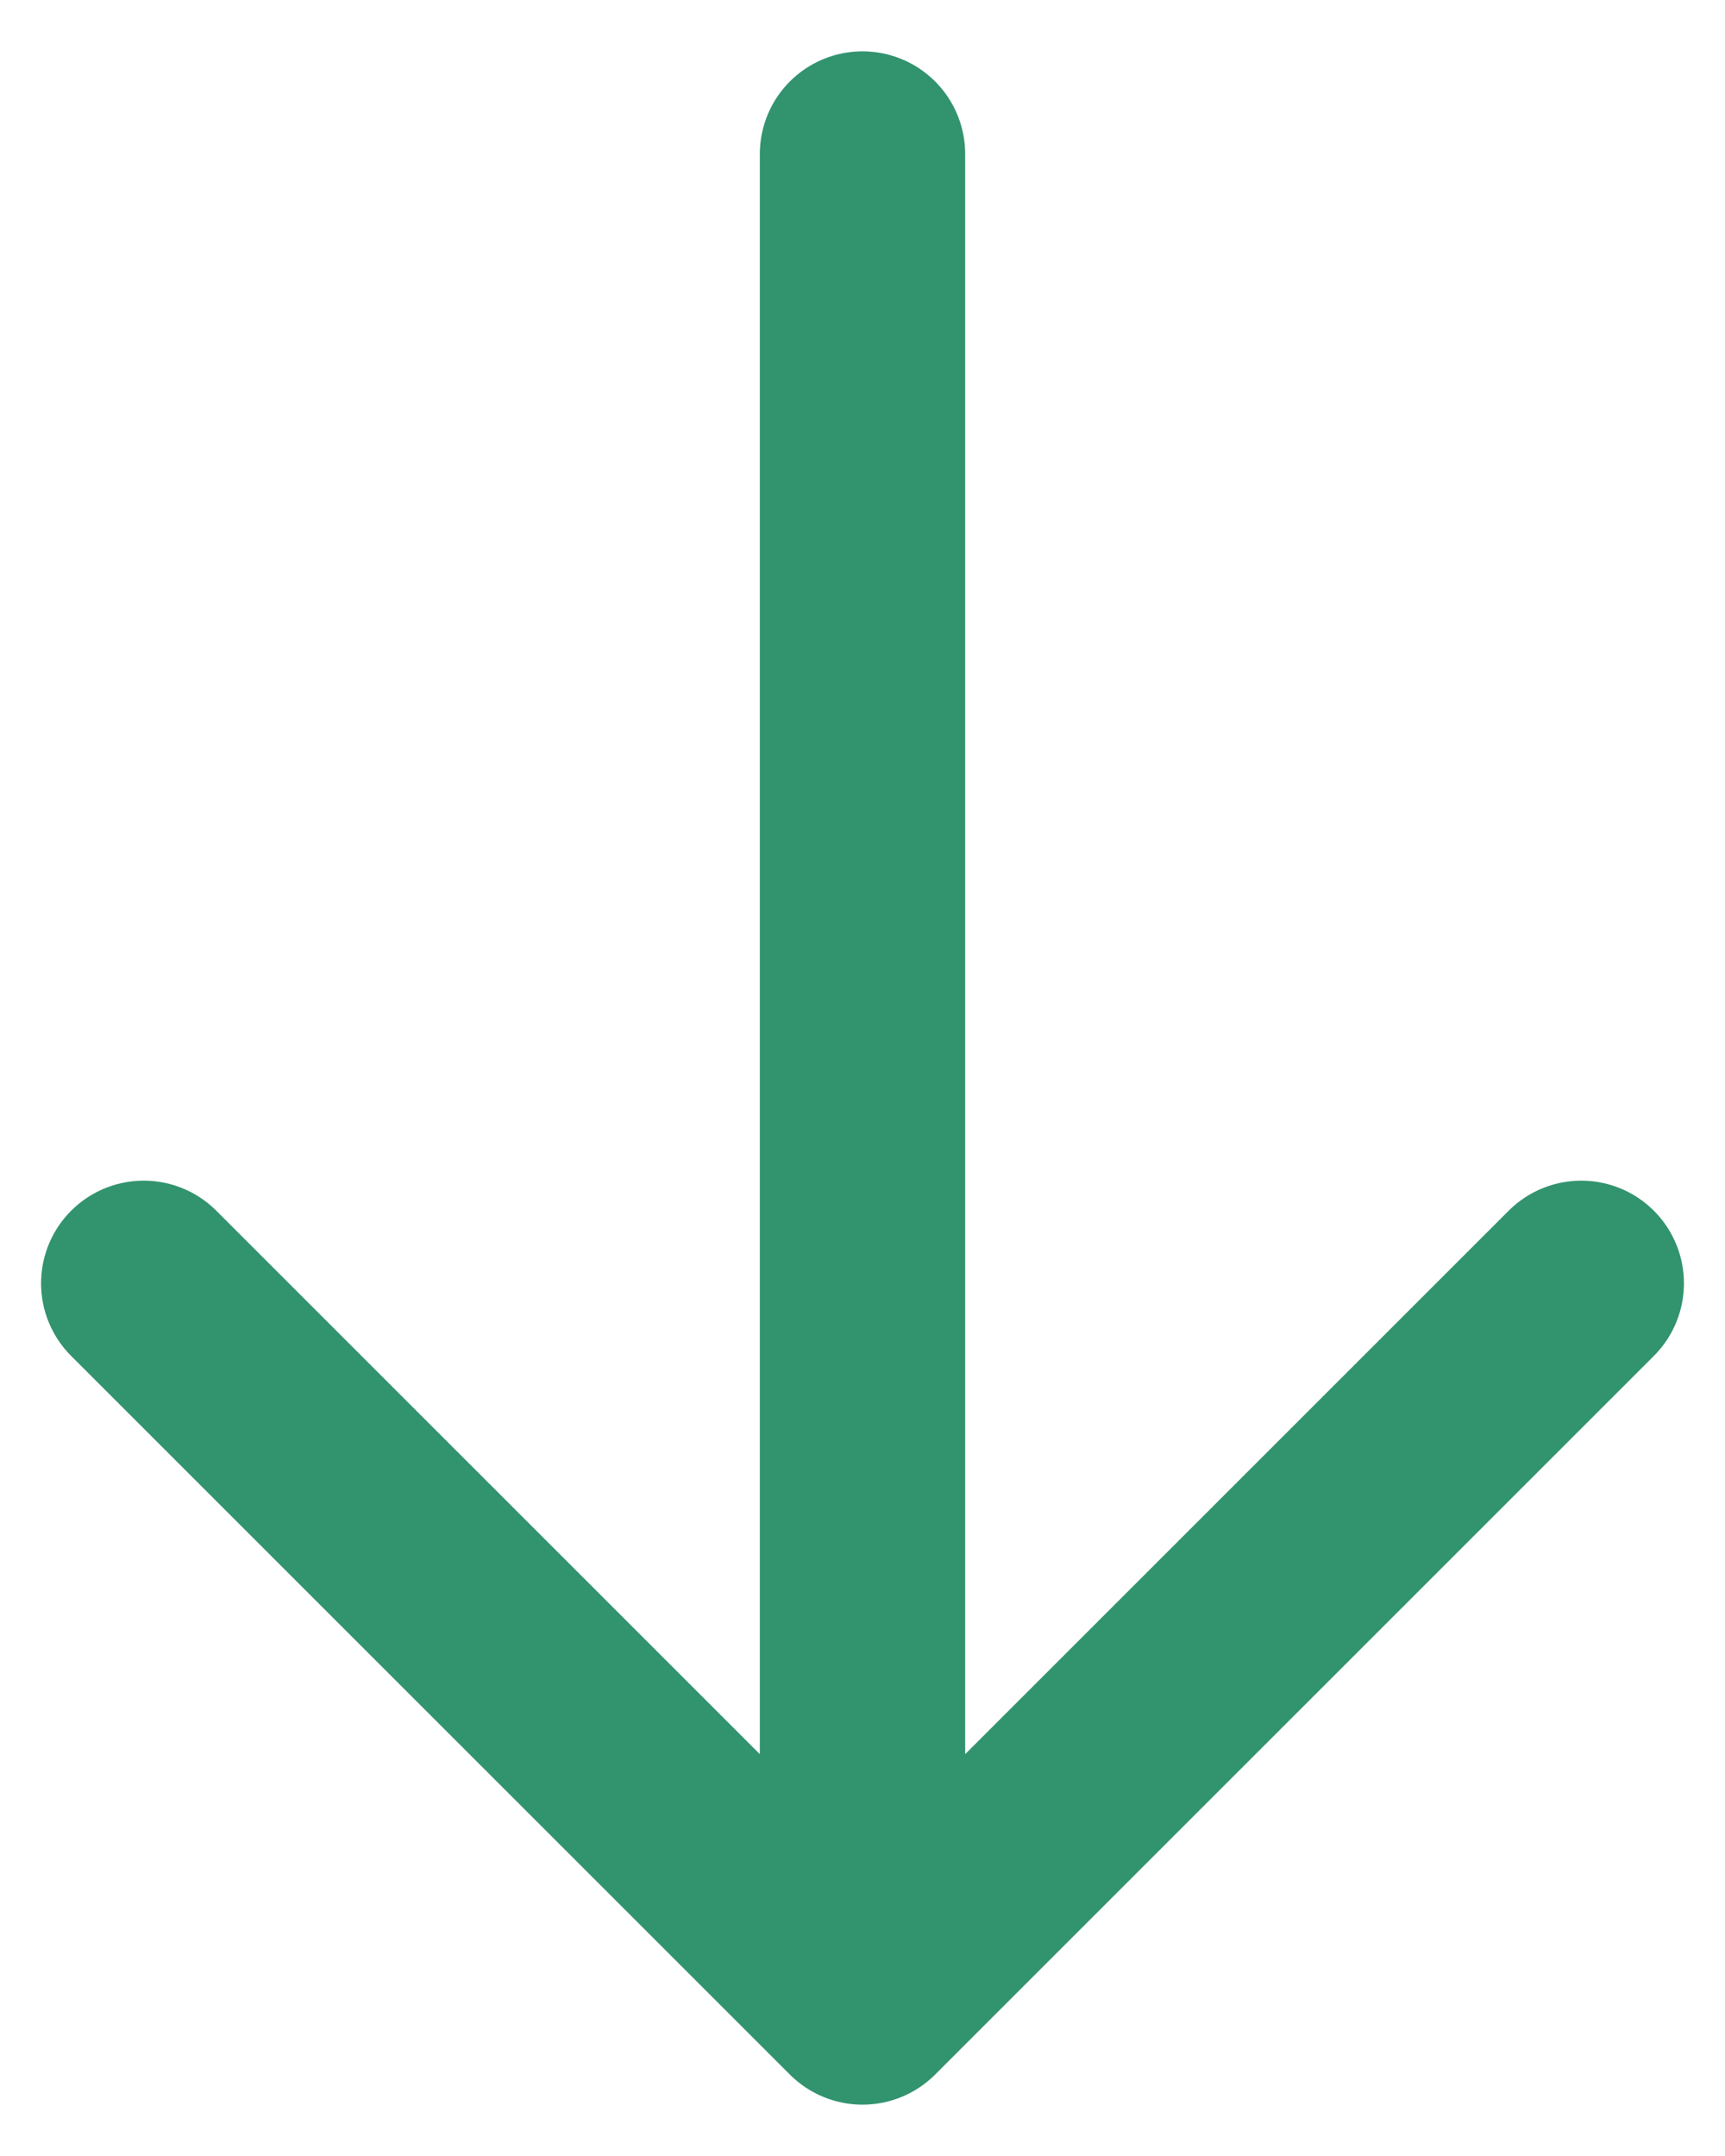 <svg width="28" height="35" viewBox="0 0 28 35" fill="none" xmlns="http://www.w3.org/2000/svg">
<path d="M25.667 20.833L14 32.5M14 32.5L2.333 20.833M14 32.5V2.5" stroke="#32936F" stroke-width="3.333" stroke-linecap="round" stroke-linejoin="round"/>
</svg>
